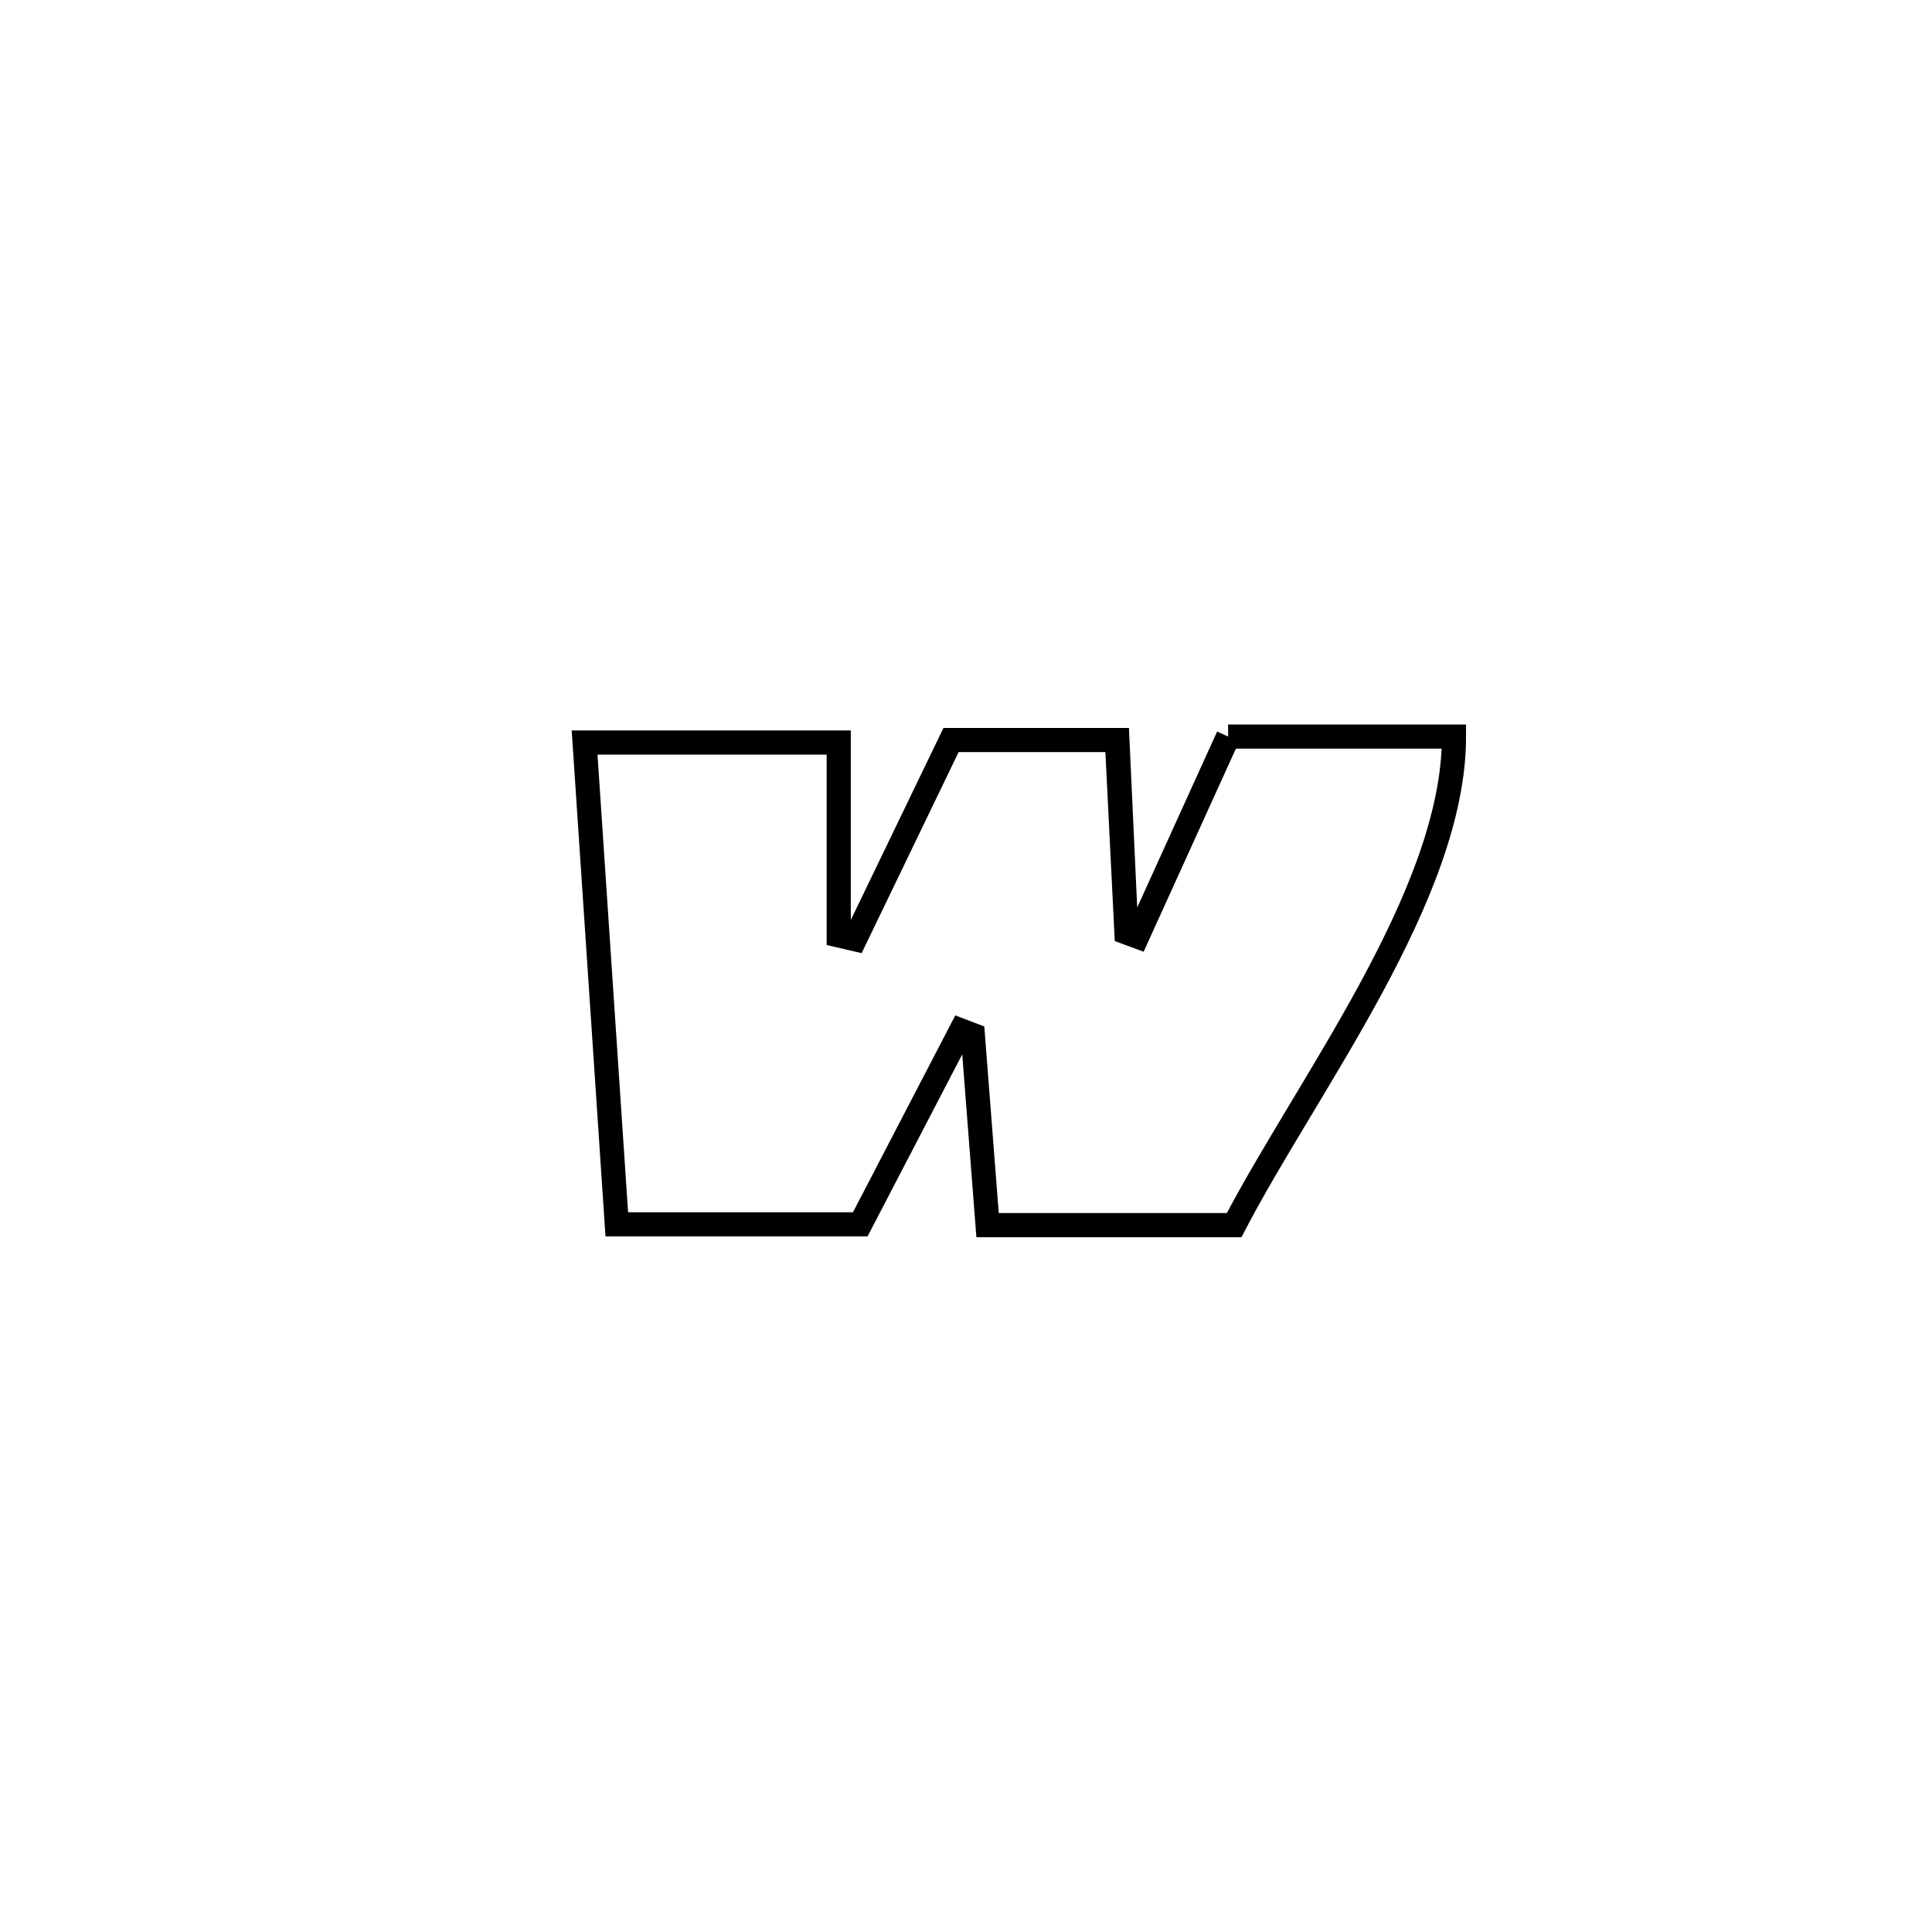 <svg xmlns="http://www.w3.org/2000/svg" viewBox="0.0 0.0 24.0 24.0" height="200px" width="200px"><path fill="none" stroke="black" stroke-width=".3" stroke-opacity="1.0"  filling="0" d="M15.256 9.15 L15.256 9.15 C15.302 9.15 18.032 9.15 18.062 9.15 L18.062 9.15 C18.062 11.114 16.235 13.481 15.331 15.219 L15.331 15.219 C15.3 15.219 12.27 15.219 12.268 15.219 L12.268 15.219 C12.207 14.431 12.146 13.644 12.085 12.856 L12.085 12.856 C12.037 12.837 11.988 12.818 11.939 12.8 L11.939 12.8 C11.901 12.873 10.72 15.147 10.687 15.209 L10.687 15.209 C10.62 15.209 7.698 15.209 7.662 15.209 L7.662 15.209 C7.529 13.214 7.395 11.219 7.262 9.224 L7.262 9.224 C8.314 9.224 9.367 9.224 10.419 9.224 L10.419 9.224 C10.419 10.023 10.419 10.822 10.419 11.621 L10.419 11.621 C10.486 11.637 10.553 11.653 10.62 11.668 L10.62 11.668 C11.018 10.843 11.416 10.018 11.814 9.193 L11.814 9.193 C12.501 9.193 13.187 9.193 13.874 9.193 L13.874 9.193 C13.874 9.198 13.99 11.569 13.991 11.583 L13.991 11.583 C14.037 11.6 14.083 11.616 14.128 11.633 L14.128 11.633 C14.258 11.347 15.142 9.4 15.256 9.15 L15.256 9.15"></path></svg>